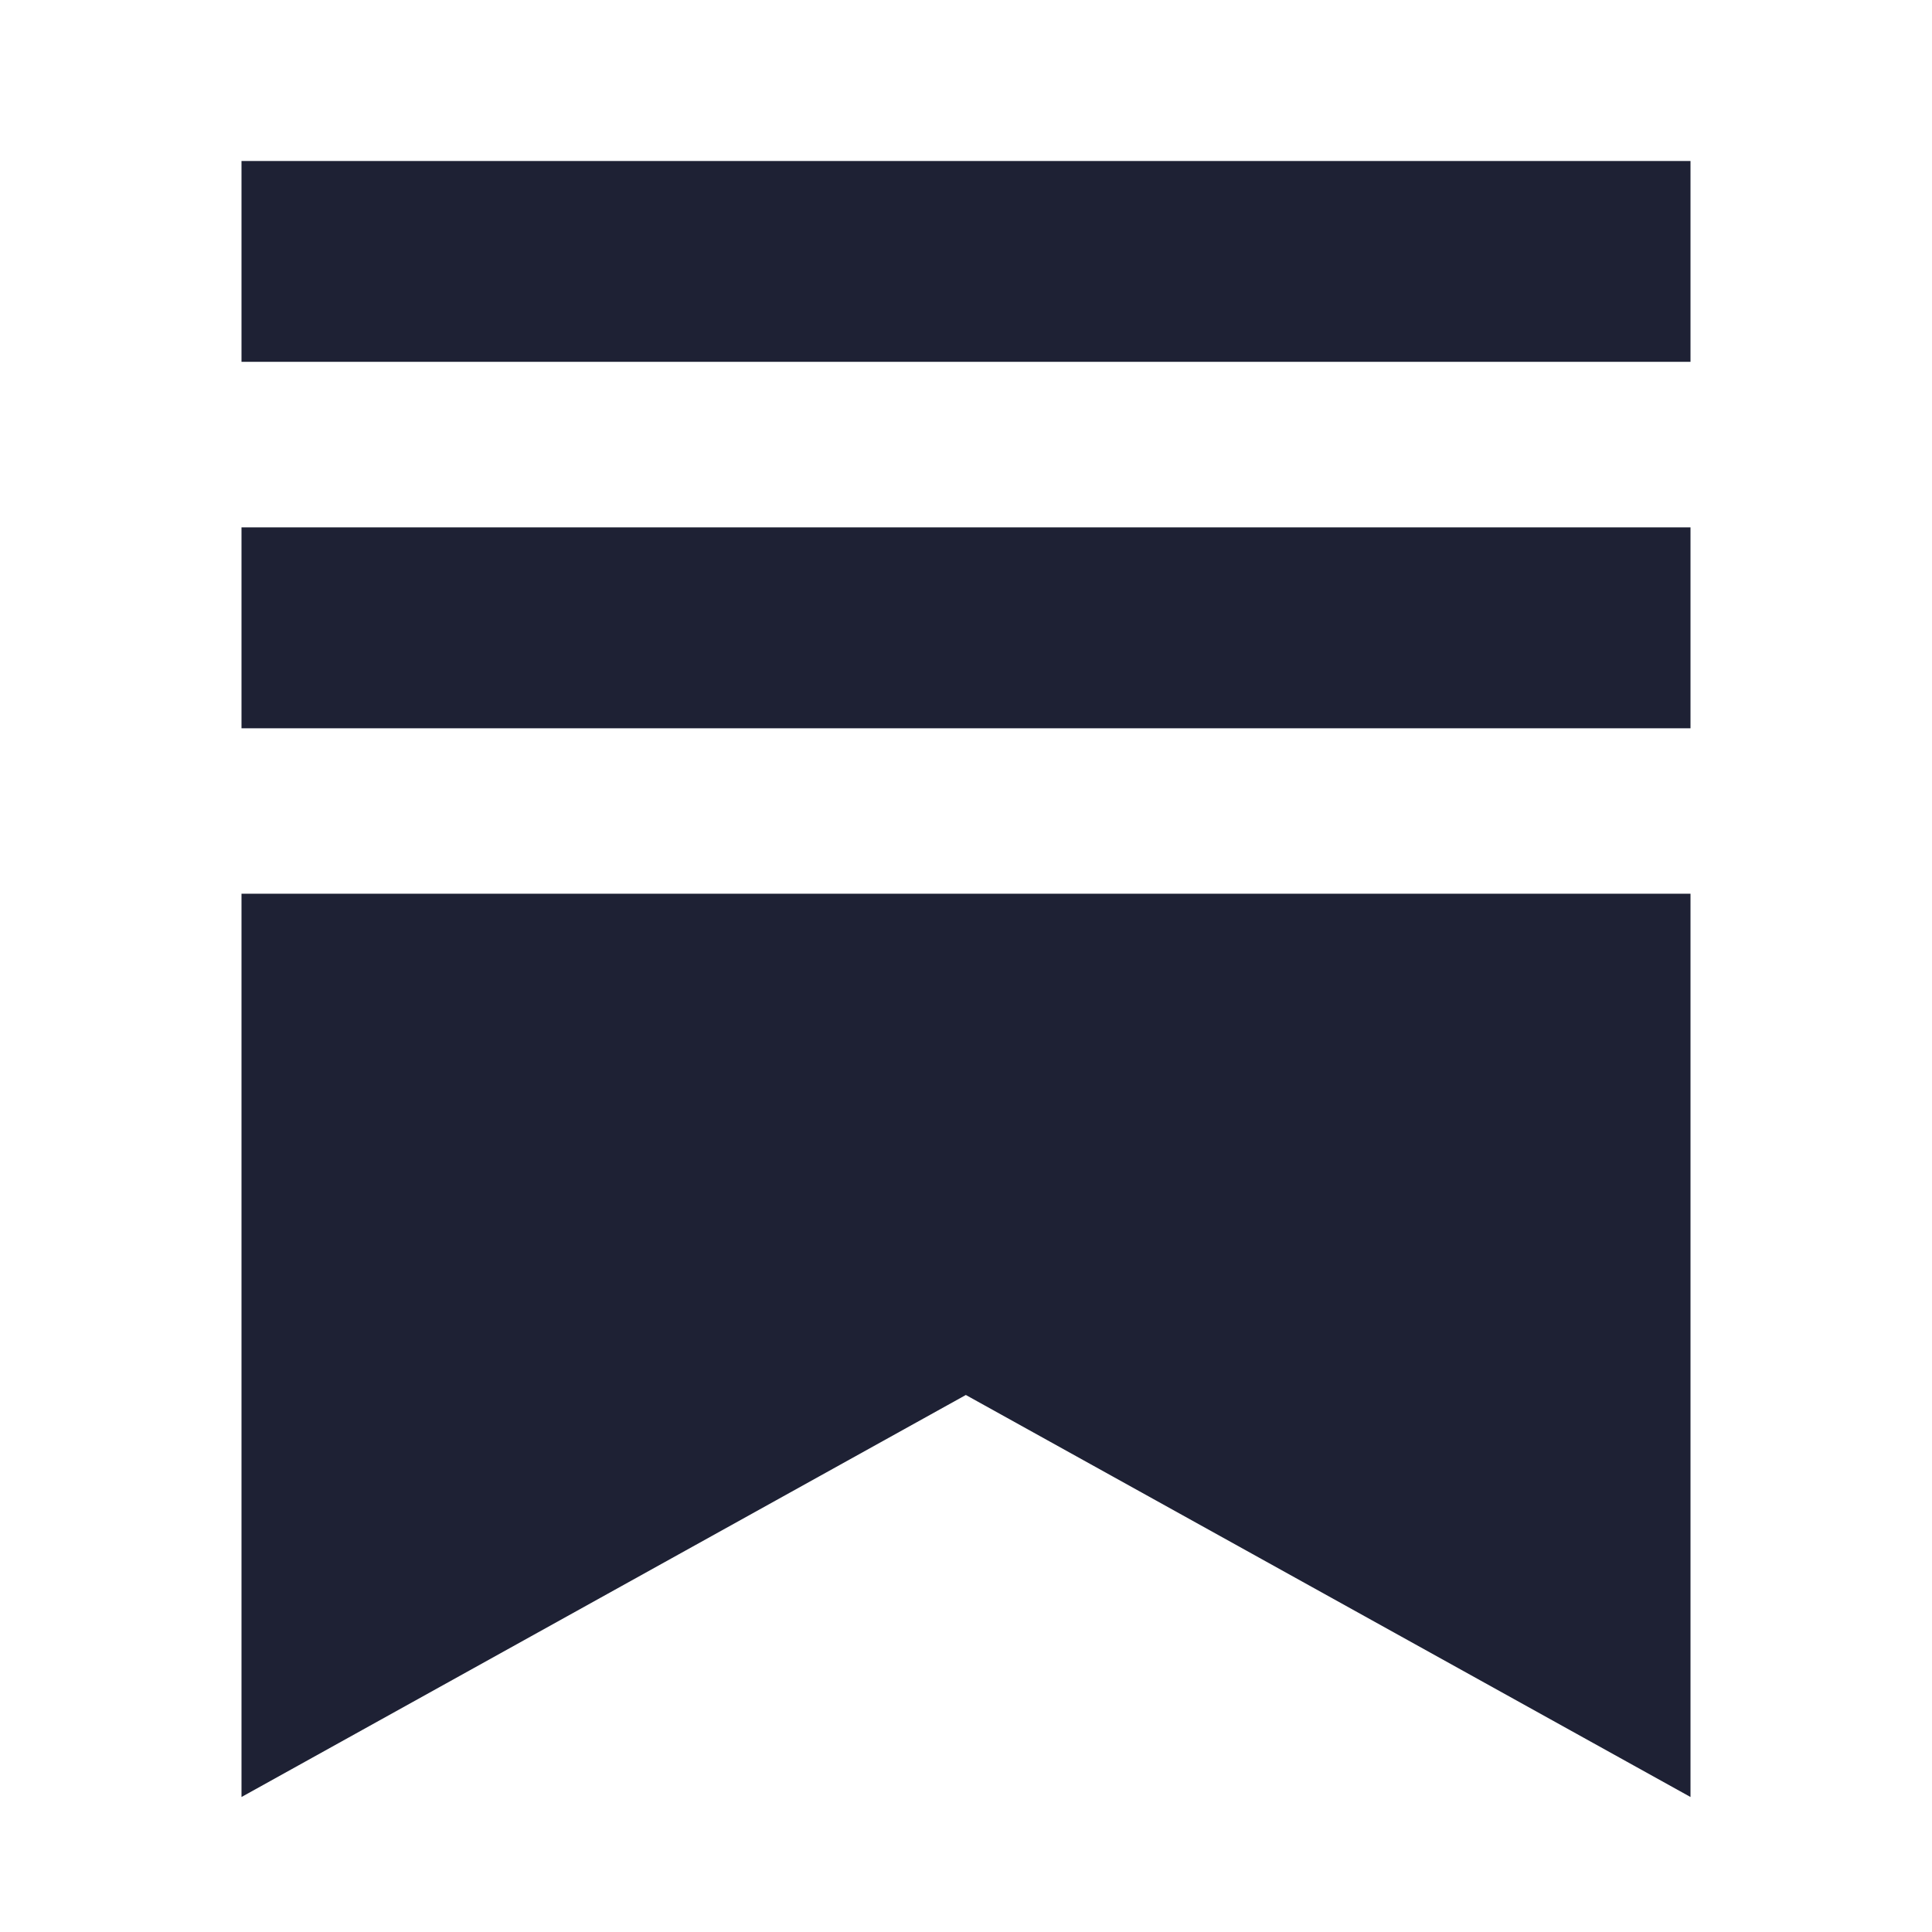 <svg width="24" height="24" viewBox="0 0 24 24" fill="none" xmlns="http://www.w3.org/2000/svg">
<path fill-rule="evenodd" clip-rule="evenodd" d="M3 2H21V4.495H3V2ZM3 11.102H21V22.323L11.998 17.329L3 22.323V11.102ZM3 6.551H21V9.047H3V6.551Z" fill="#1E2134"/>
</svg>

